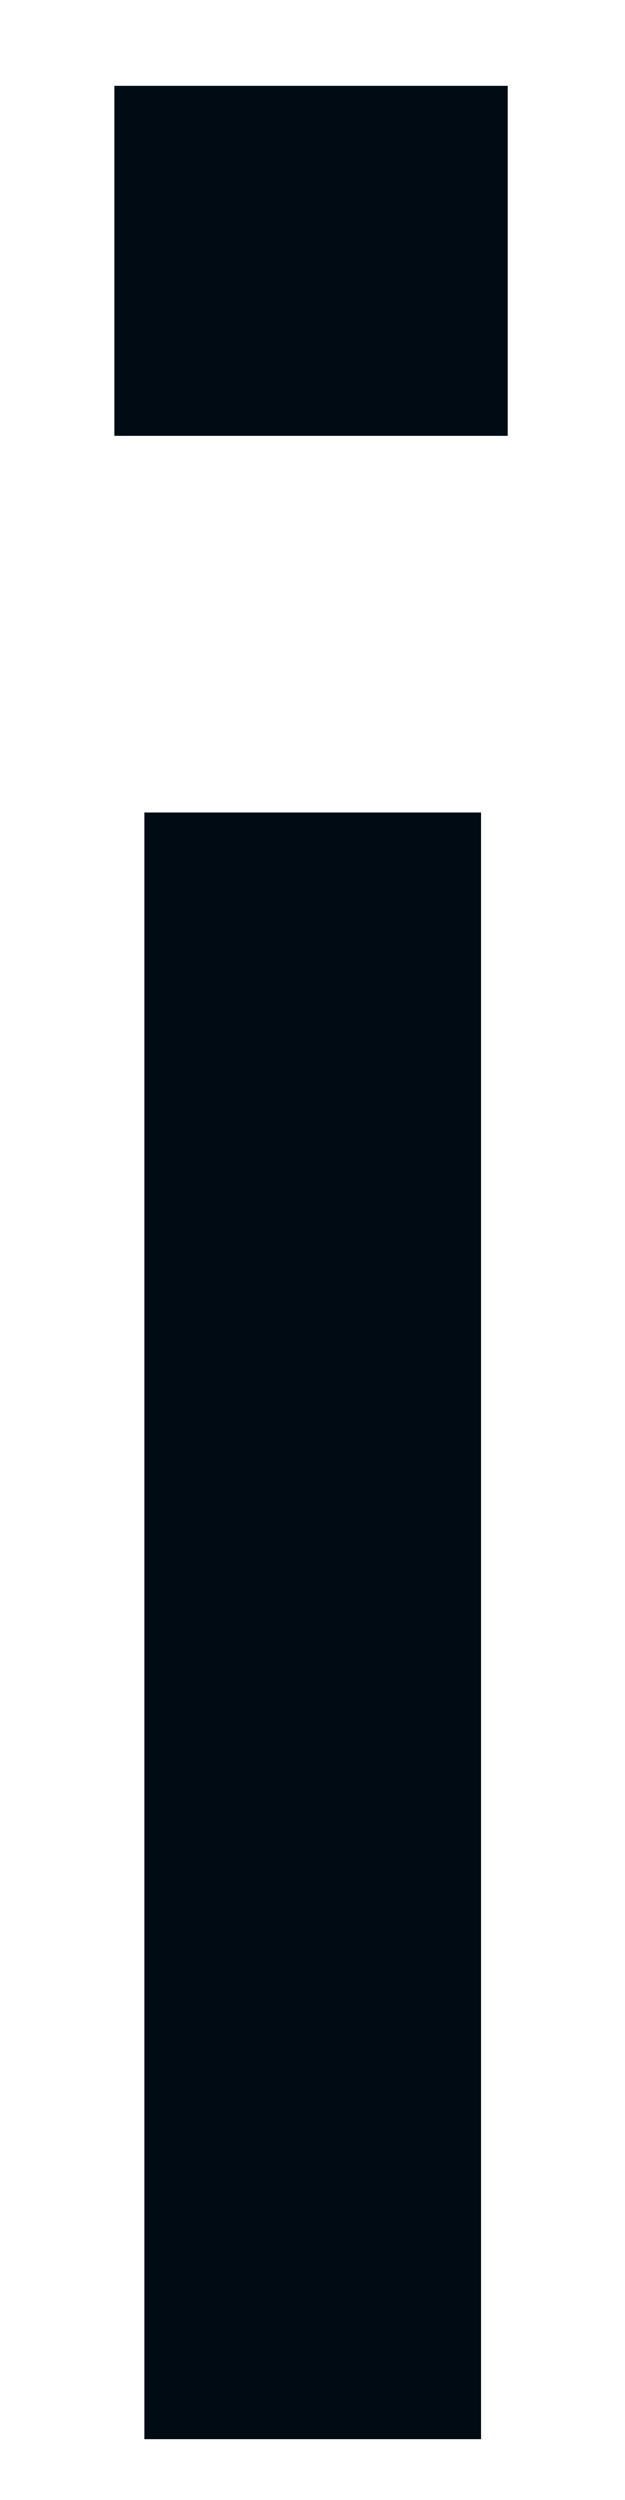 <?xml version="1.0" encoding="UTF-8" standalone="no"?><svg width='3' height='12' viewBox='0 0 3 12' fill='none' xmlns='http://www.w3.org/2000/svg'>
<path d='M0.549 2.092V0.412H2.437V2.092H0.549ZM0.693 11.708V3.9H2.309V11.708H0.693Z' fill='#010B13'/>
</svg>
